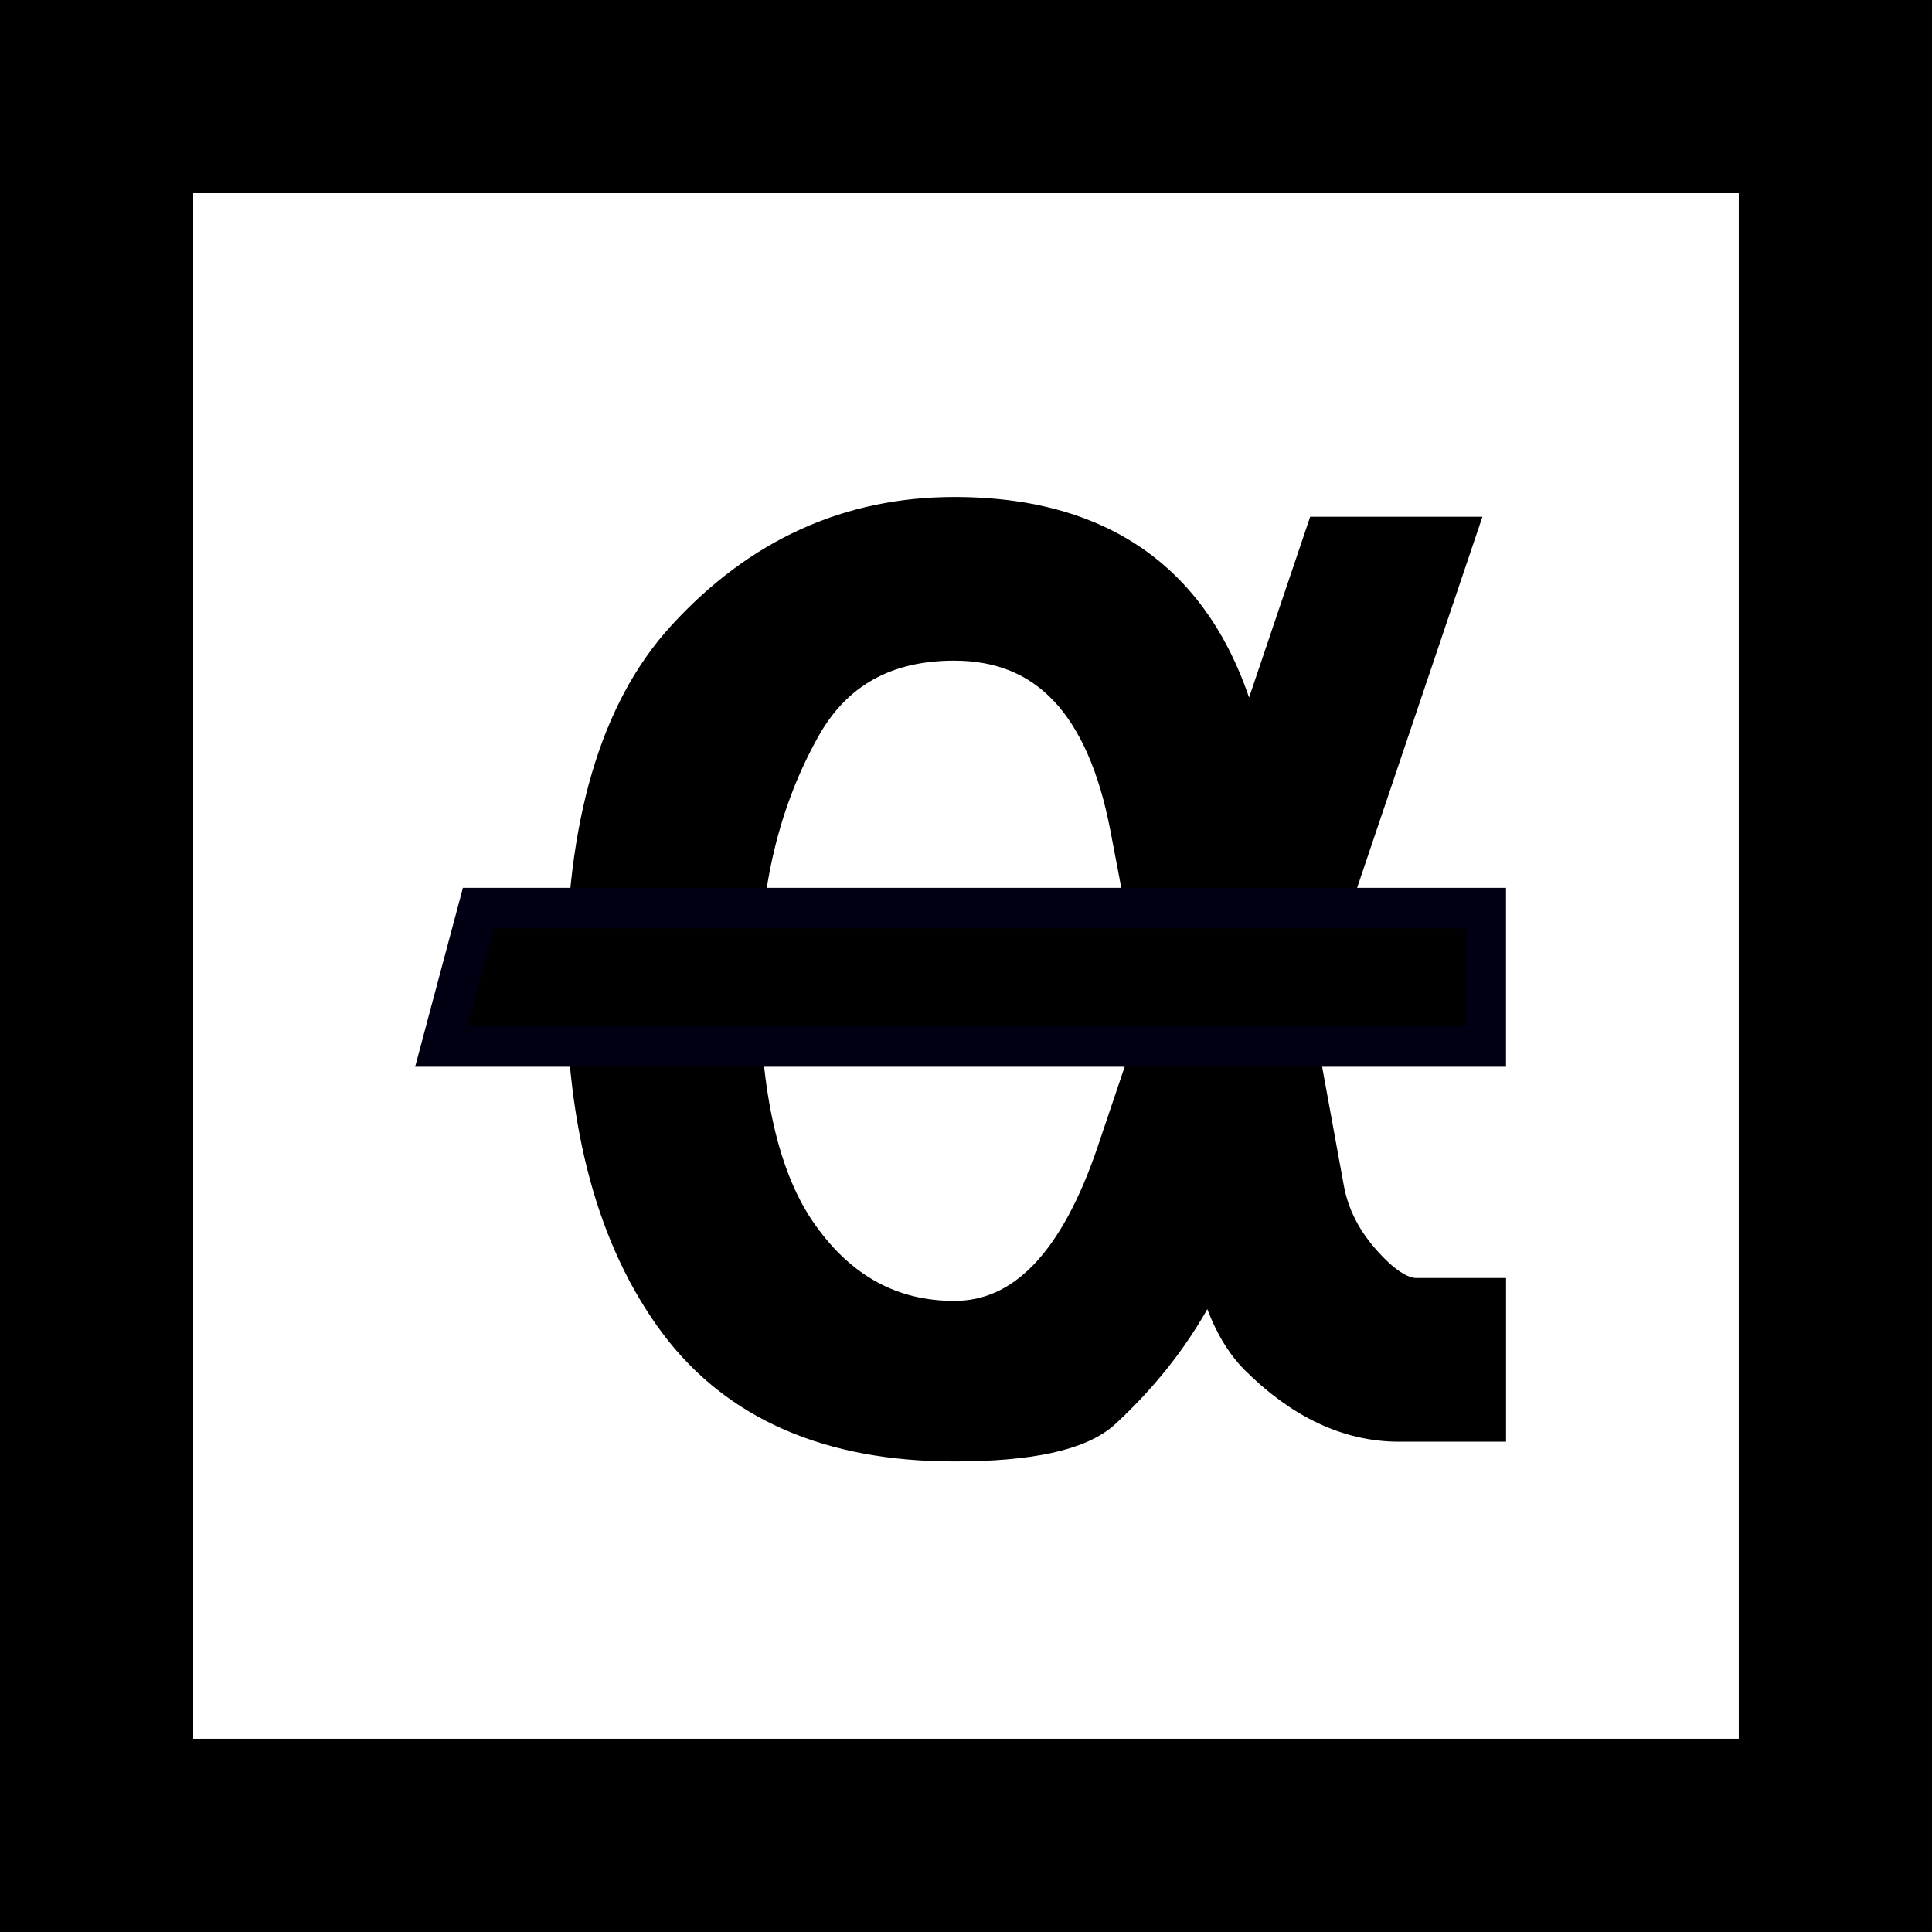<?xml version="1.0" encoding="UTF-8" standalone="no"?>
<!-- Created with Inkscape (http://www.inkscape.org/) -->

<svg
   width="60.066mm"
   height="60.066mm"
   viewBox="0 0 60.066 60.066"
   version="1.1"
   id="svg5"
   xmlns="http://www.w3.org/2000/svg"
   xmlns:svg="http://www.w3.org/2000/svg">
  <rect x="0" y="0" width="60.066" height="60.066" fill="#808080" stroke="none"/>
  <defs
     id="defs2" />
  <g
     id="layer1"
     transform="translate(-93.889,-64.561)">
    <rect
       style="fill:#ffffff;stroke:none;stroke-width:1.281;stroke-miterlimit:4;stroke-dasharray:none"
       id="rect97950-2-1-8"
       width="54.059"
       height="54.059"
       x="96.892"
       y="67.564" />
    <g
       id="g148813-5-0"
       transform="matrix(0.983,0,0,0.983,35.117,584.011)">
      <g
         aria-label="α"
         id="text85637-8-8-4"
         style="font-size:51.153px;line-height:1.25;-inkscape-font-specification:'sans-serif, Normal';stroke:#000000;stroke-width:1.281">
        <path
           d="m 96.64,-496.489 -1.099,-5.77 q -1.124,-5.92 -5.57,-5.92 -3.347,0 -4.871,2.747 -1.923,3.447 -1.923,7.993 0,5.495 1.873,8.118 1.898,2.673 4.92,2.673 3.347,0 5.145,-5.32 z m 2.573,-7.643 2.473,-7.318 h 4.096 l -5.12,15.161 0.999,5.47 q 0.225,1.224 1.099,2.248 1.024,1.199 1.823,1.199 h 2.198 v 3.896 h -2.747 q -2.348,0 -4.446,-2.098 -1.024,-1.049 -1.449,-3.247 -1.149,2.772 -3.497,4.945 -1.099,1.024 -4.671,1.024 -5.87,0 -8.717,-3.796 -2.922,-3.921 -2.922,-10.79 0,-7.343 3.172,-10.79 3.522,-3.846 8.467,-3.846 7.768,0 9.241,7.943 z"
           id="path146787-7-2"
           style="stroke-width:1.281;stroke-miterlimit:4;stroke-dasharray:none" />
      </g>
      <path
         id="rect144441-9-0-9"
         style="fill:#000000;stroke:#000012;stroke-width:1.281;stroke-miterlimit:4;stroke-dasharray:none;stroke-opacity:1"
         d="m 74.921,-499.712 31.859,2e-5 v 4.377 H 73.752 Z" />
    </g>
    <path
       d="m 96.892,67.564 h 54.059 v 54.059 H 96.892 Z"
       stroke="#ffffff"
       stroke-width="6.007"
       id="path62930-0-0-8-7-6"
       style="fill:none;stroke:#000000" />
  </g>
</svg>
